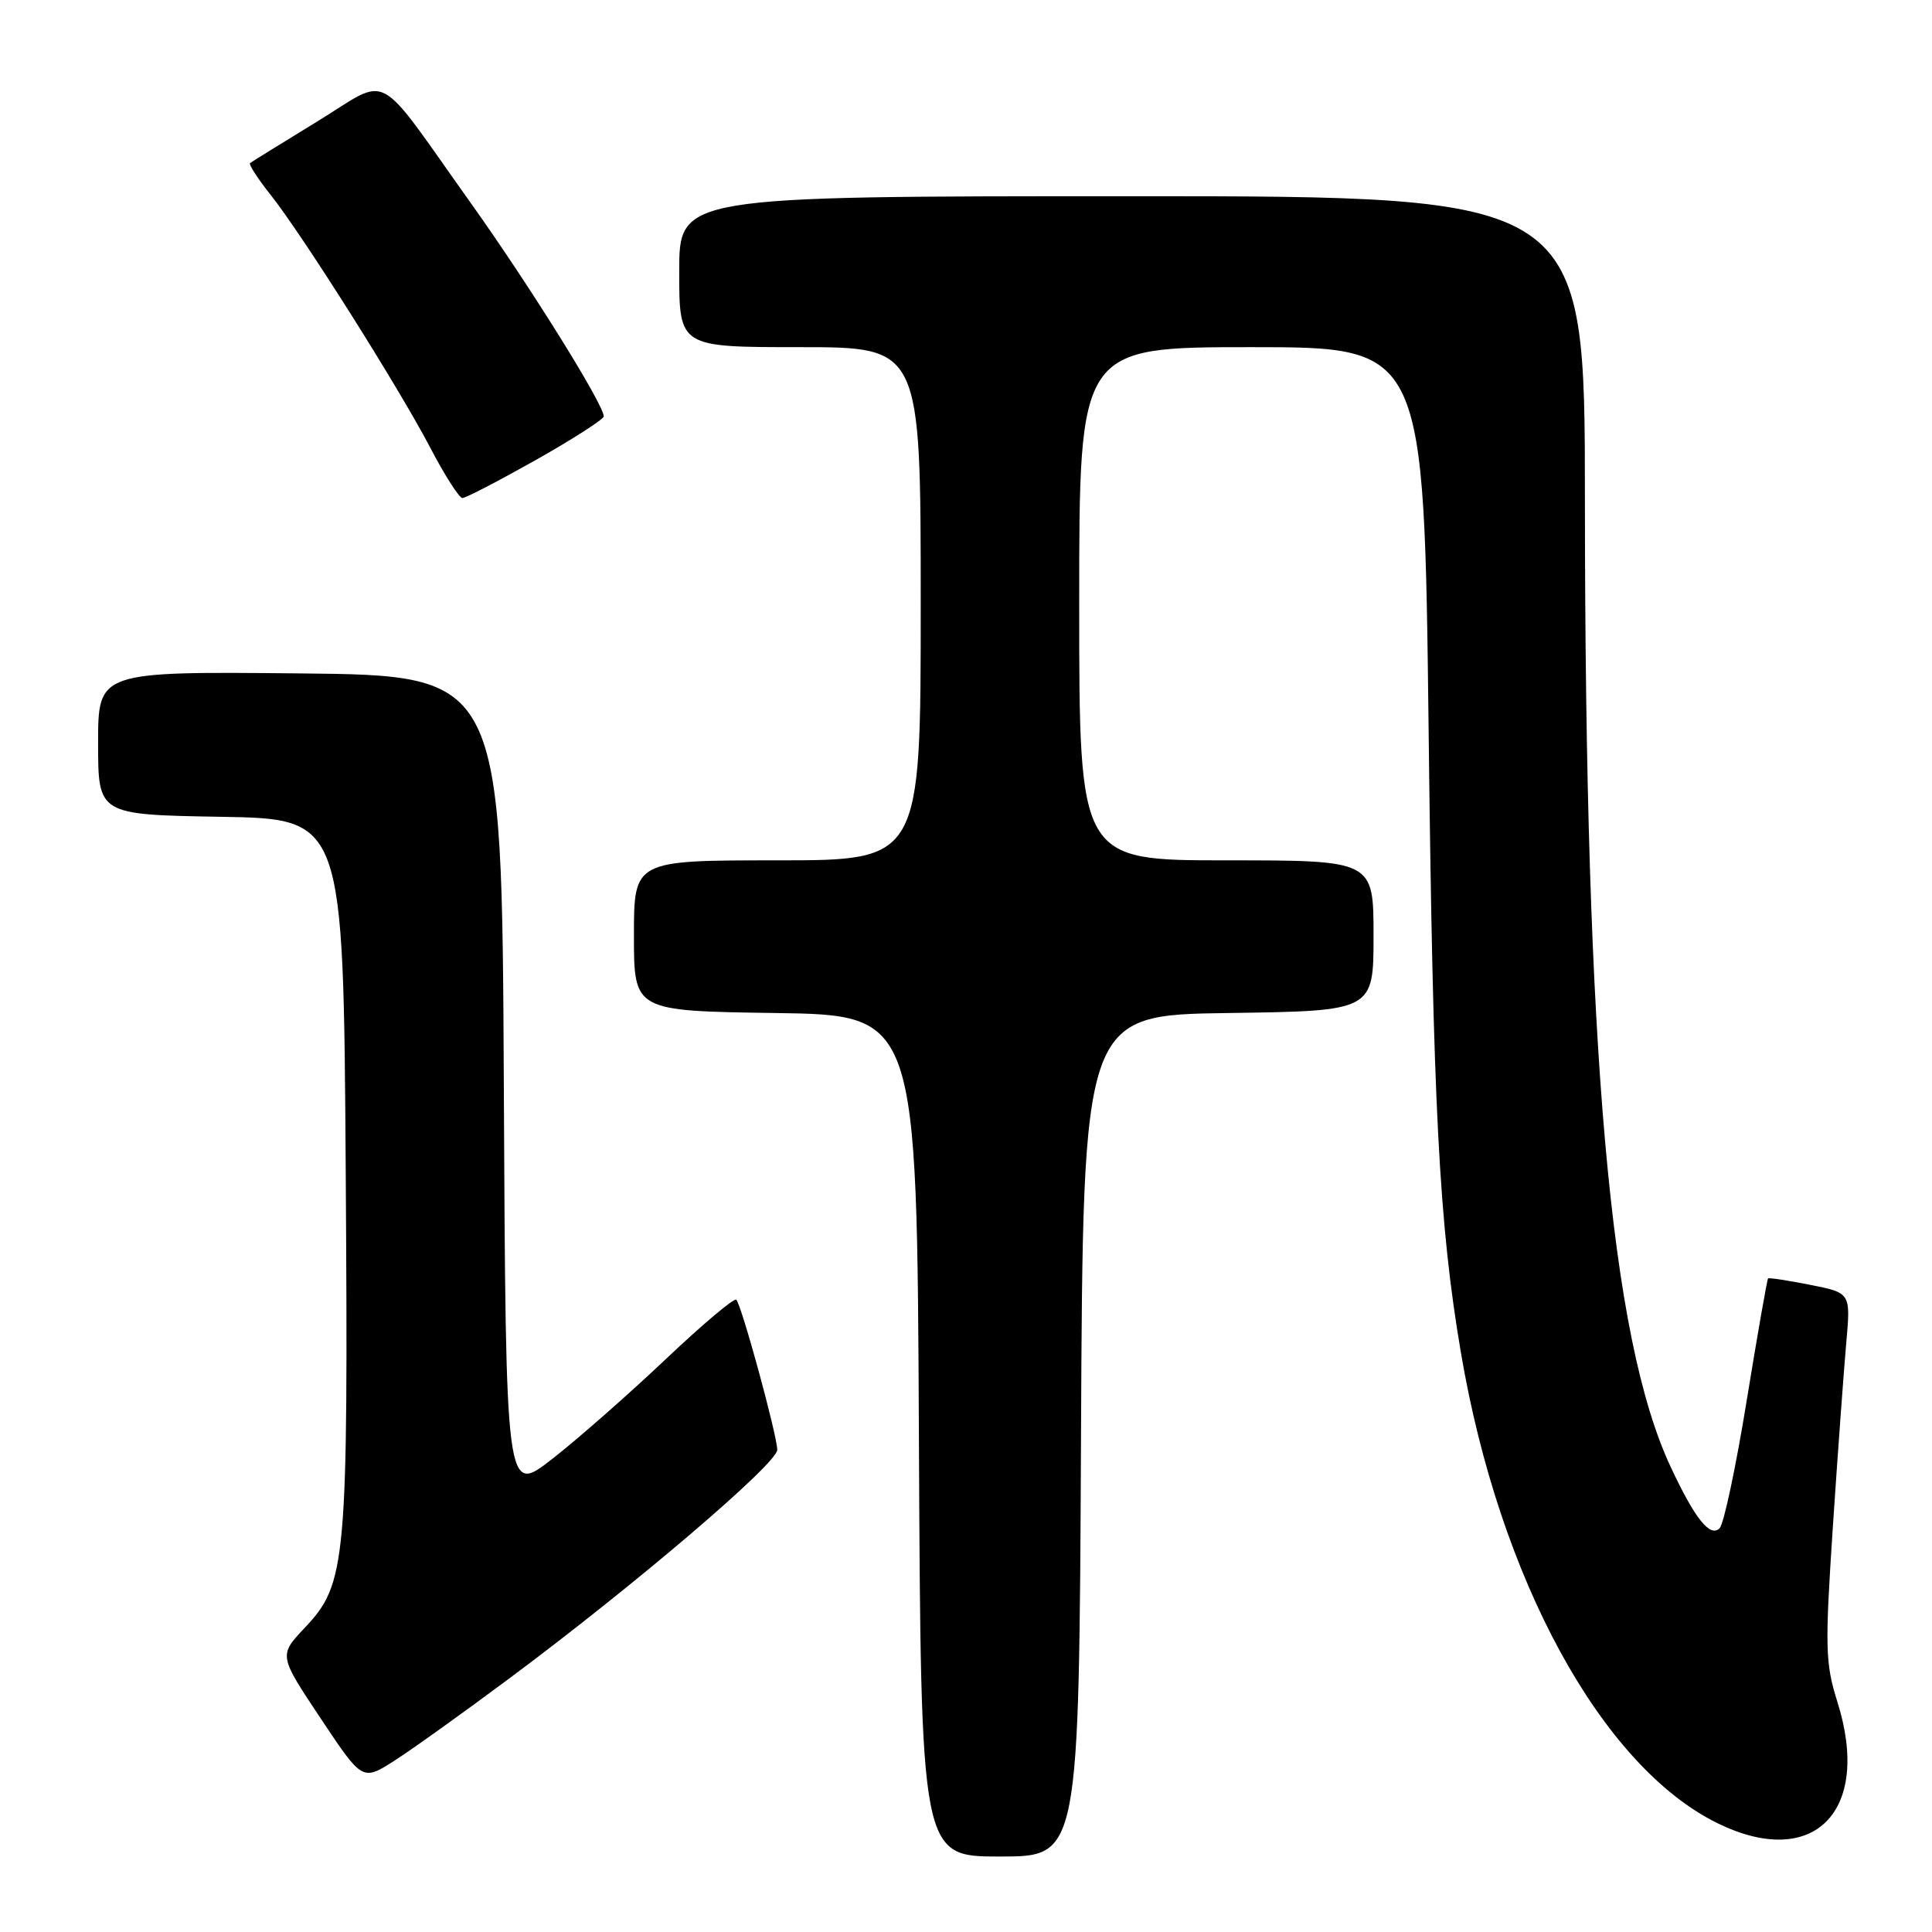 <?xml version="1.0" encoding="UTF-8" standalone="no"?>
<!DOCTYPE svg PUBLIC "-//W3C//DTD SVG 1.1//EN" "http://www.w3.org/Graphics/SVG/1.1/DTD/svg11.dtd" >
<svg xmlns="http://www.w3.org/2000/svg" xmlns:xlink="http://www.w3.org/1999/xlink" version="1.1" viewBox="0 0 256 256">
 <g >
 <path fill="currentColor"
d=" M 143.24 190.25 C 143.50 134.50 143.50 134.50 162.75 134.23 C 182.00 133.96 182.00 133.96 182.00 123.98 C 182.00 114.00 182.00 114.00 162.50 114.00 C 143.00 114.00 143.00 114.00 143.00 80.00 C 143.00 46.00 143.00 46.00 165.85 46.00 C 188.70 46.00 188.70 46.00 189.30 96.75 C 189.88 146.86 190.68 162.14 193.58 179.24 C 198.66 209.22 212.22 234.07 227.61 241.60 C 240.33 247.82 248.03 240.03 243.47 225.53 C 241.85 220.38 241.80 218.37 242.87 202.20 C 243.52 192.46 244.32 181.53 244.64 177.91 C 245.23 171.31 245.23 171.31 239.86 170.25 C 236.91 169.66 234.40 169.28 234.28 169.40 C 234.15 169.52 232.88 176.79 231.45 185.56 C 230.03 194.33 228.41 201.95 227.86 202.50 C 226.60 203.76 224.59 201.25 221.39 194.41 C 213.37 177.32 210.03 139.62 210.01 66.25 C 210.00 26.00 210.00 26.00 150.00 26.00 C 90.00 26.00 90.00 26.00 90.00 36.00 C 90.00 46.00 90.00 46.00 106.00 46.00 C 122.00 46.00 122.00 46.00 122.00 80.00 C 122.00 114.00 122.00 114.00 103.00 114.00 C 84.00 114.00 84.00 114.00 84.00 123.98 C 84.00 133.96 84.00 133.96 102.75 134.23 C 121.50 134.50 121.50 134.50 121.76 190.25 C 122.02 246.00 122.02 246.00 132.50 246.00 C 142.98 246.00 142.98 246.00 143.24 190.25 Z  M 67.50 222.39 C 84.25 209.92 103.00 193.91 102.99 192.11 C 102.97 190.17 98.27 172.93 97.56 172.22 C 97.28 171.95 93.07 175.50 88.20 180.11 C 83.33 184.72 76.58 190.66 73.18 193.31 C 67.02 198.12 67.02 198.12 66.76 143.81 C 66.50 89.50 66.50 89.50 39.75 89.23 C 13.00 88.97 13.00 88.97 13.00 98.46 C 13.00 107.95 13.00 107.95 29.25 108.23 C 45.50 108.50 45.50 108.50 45.81 155.00 C 46.15 207.13 45.91 209.84 40.39 215.68 C 36.93 219.35 36.93 219.35 42.48 227.68 C 48.02 236.01 48.02 236.01 52.26 233.30 C 54.59 231.81 61.45 226.90 67.50 222.39 Z  M 71.02 60.94 C 75.96 58.15 80.00 55.55 80.00 55.17 C 80.00 53.60 70.26 37.97 62.50 27.07 C 49.43 8.73 51.92 10.06 42.00 16.12 C 37.33 18.98 33.33 21.45 33.13 21.61 C 32.93 21.77 34.15 23.67 35.86 25.82 C 40.14 31.23 52.77 51.23 57.00 59.30 C 58.92 62.98 60.85 65.99 61.27 65.99 C 61.69 66.00 66.08 63.72 71.02 60.94 Z "/>
</g>
</svg>